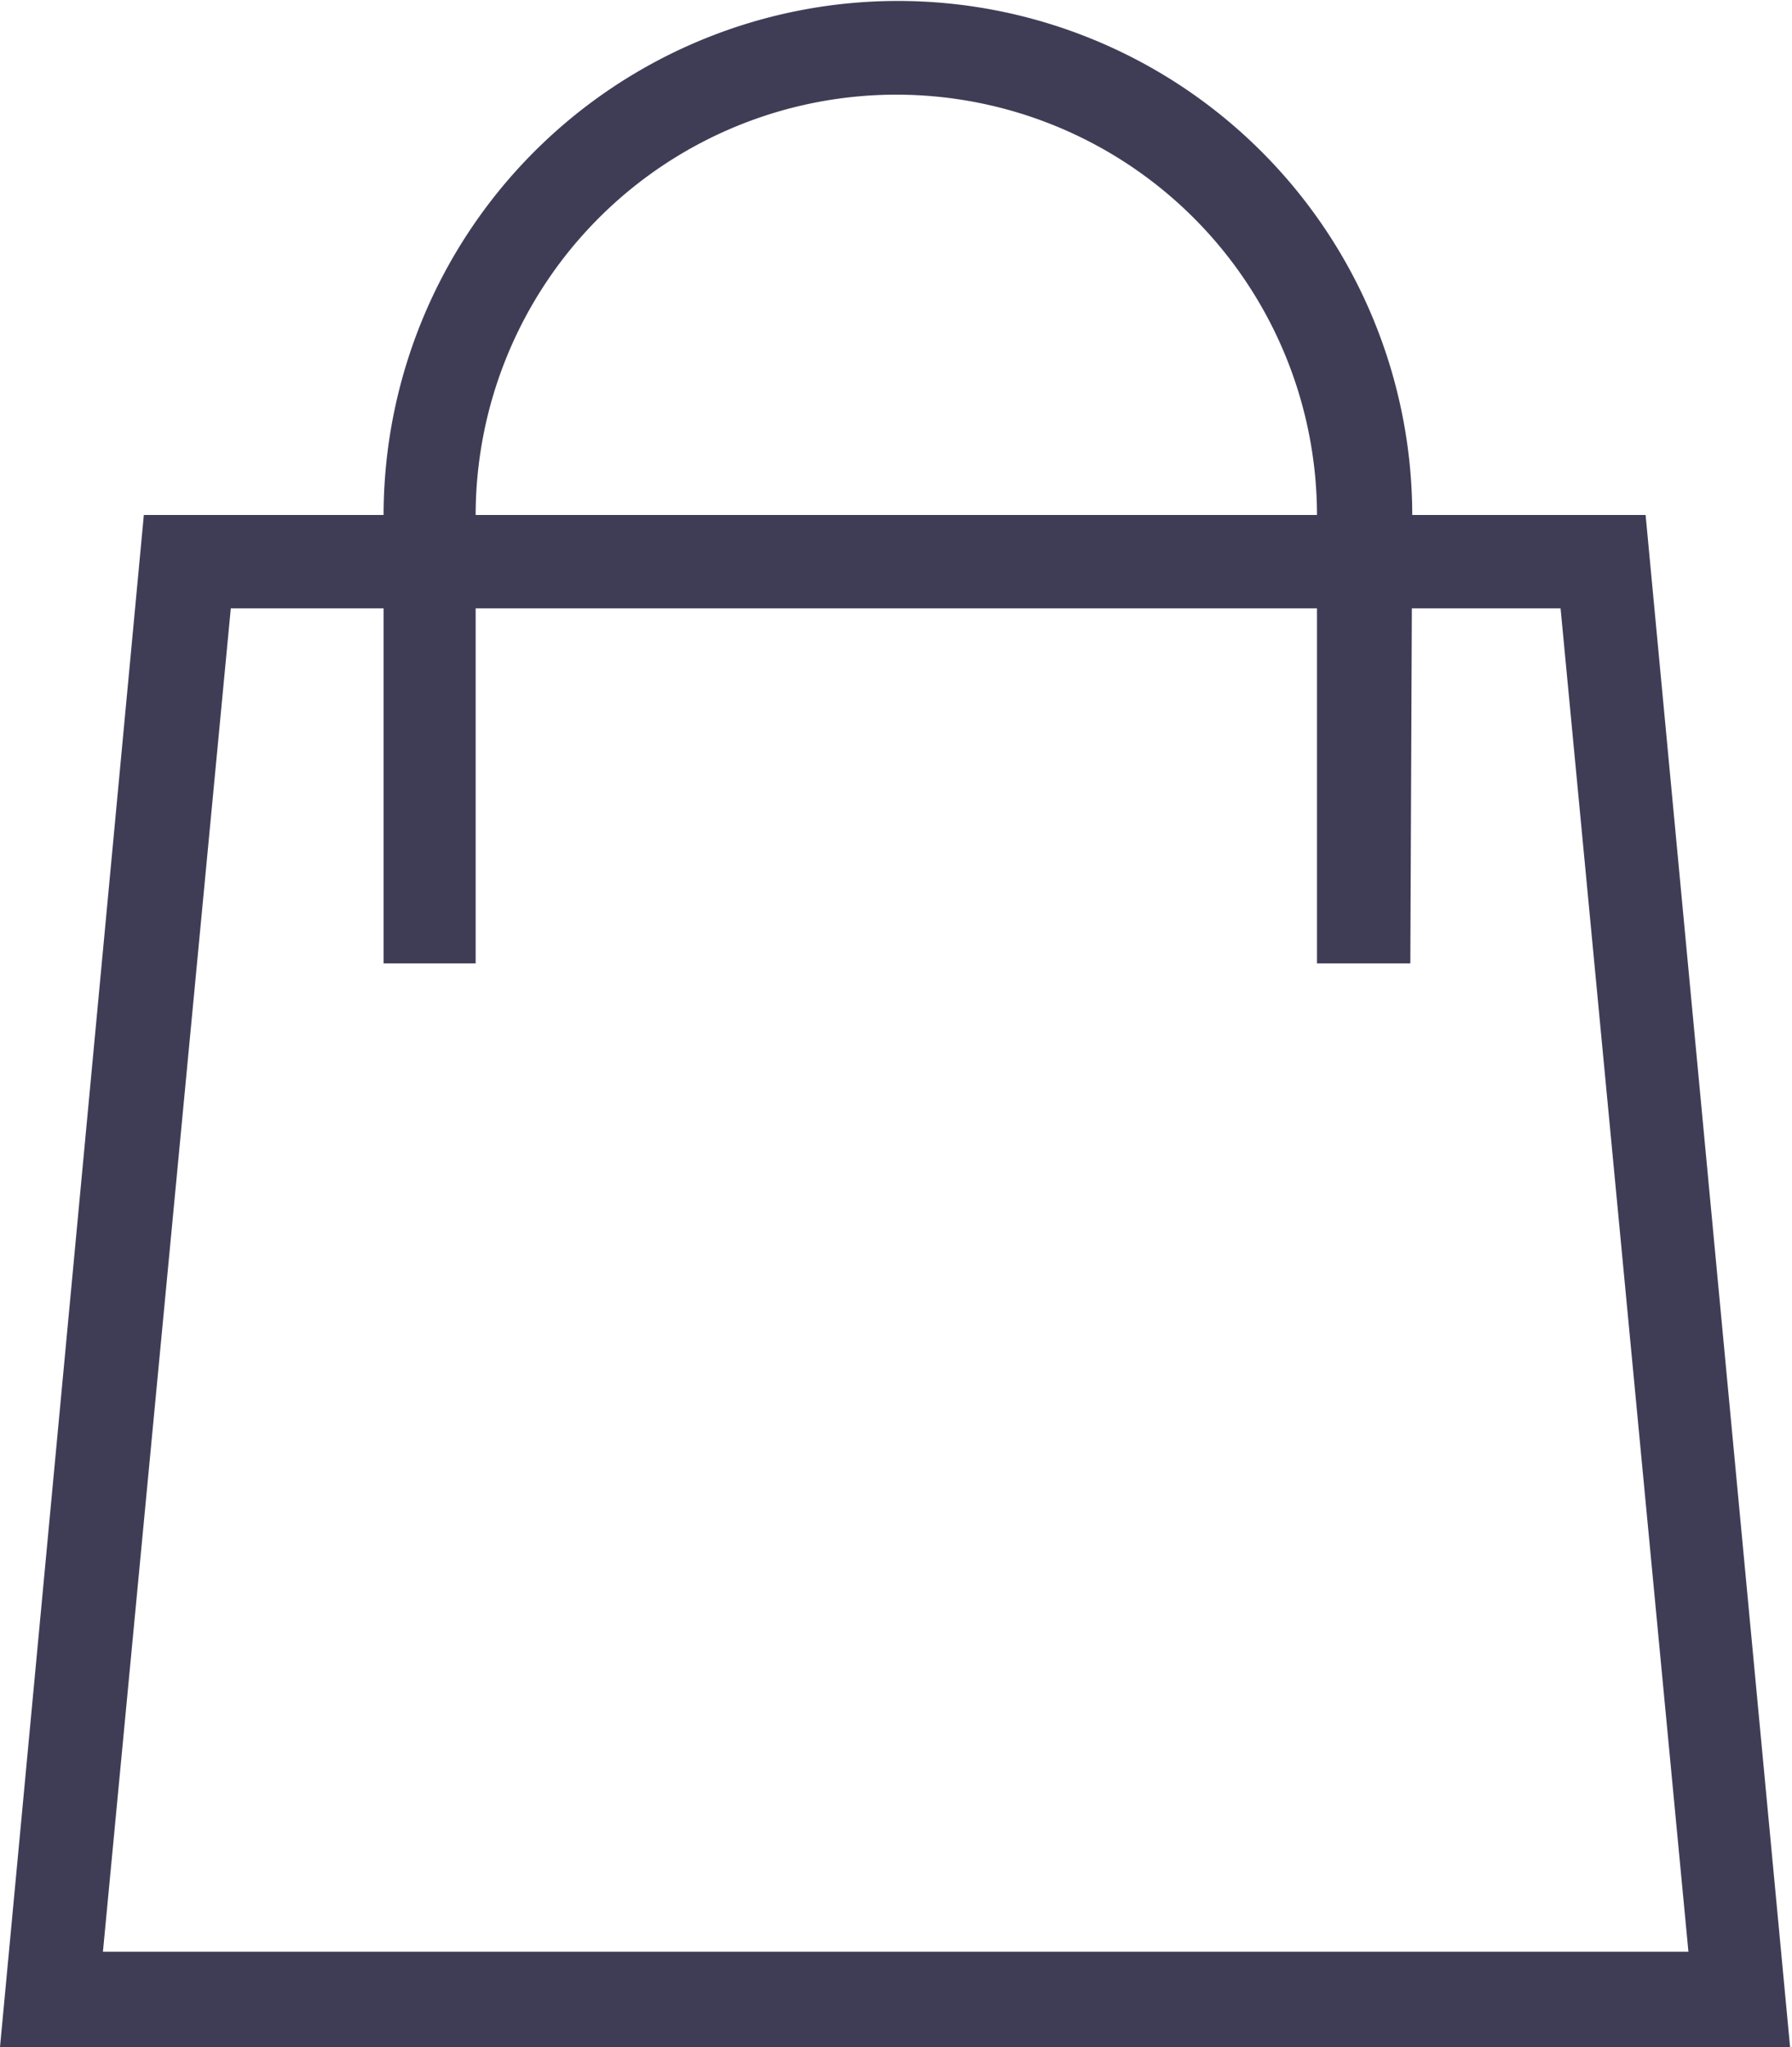 <svg id="Calque_1" data-name="Calque 1" xmlns="http://www.w3.org/2000/svg" viewBox="0 0 28.03 32"><defs><style>.cls-1{fill:#3f3d56;}</style></defs><title>panier</title><path class="cls-1" d="M24.41,9.51l2,21H1.61l2-21H24.41m1.33-1.46H2.25L0,32H28L25.74,8.05Z"/><path class="cls-1" d="M22.06,15.06H20.6v-7a6.58,6.58,0,0,0-13.16,0v7H6v-7a8,8,0,1,1,16.09,0Z"/></svg>